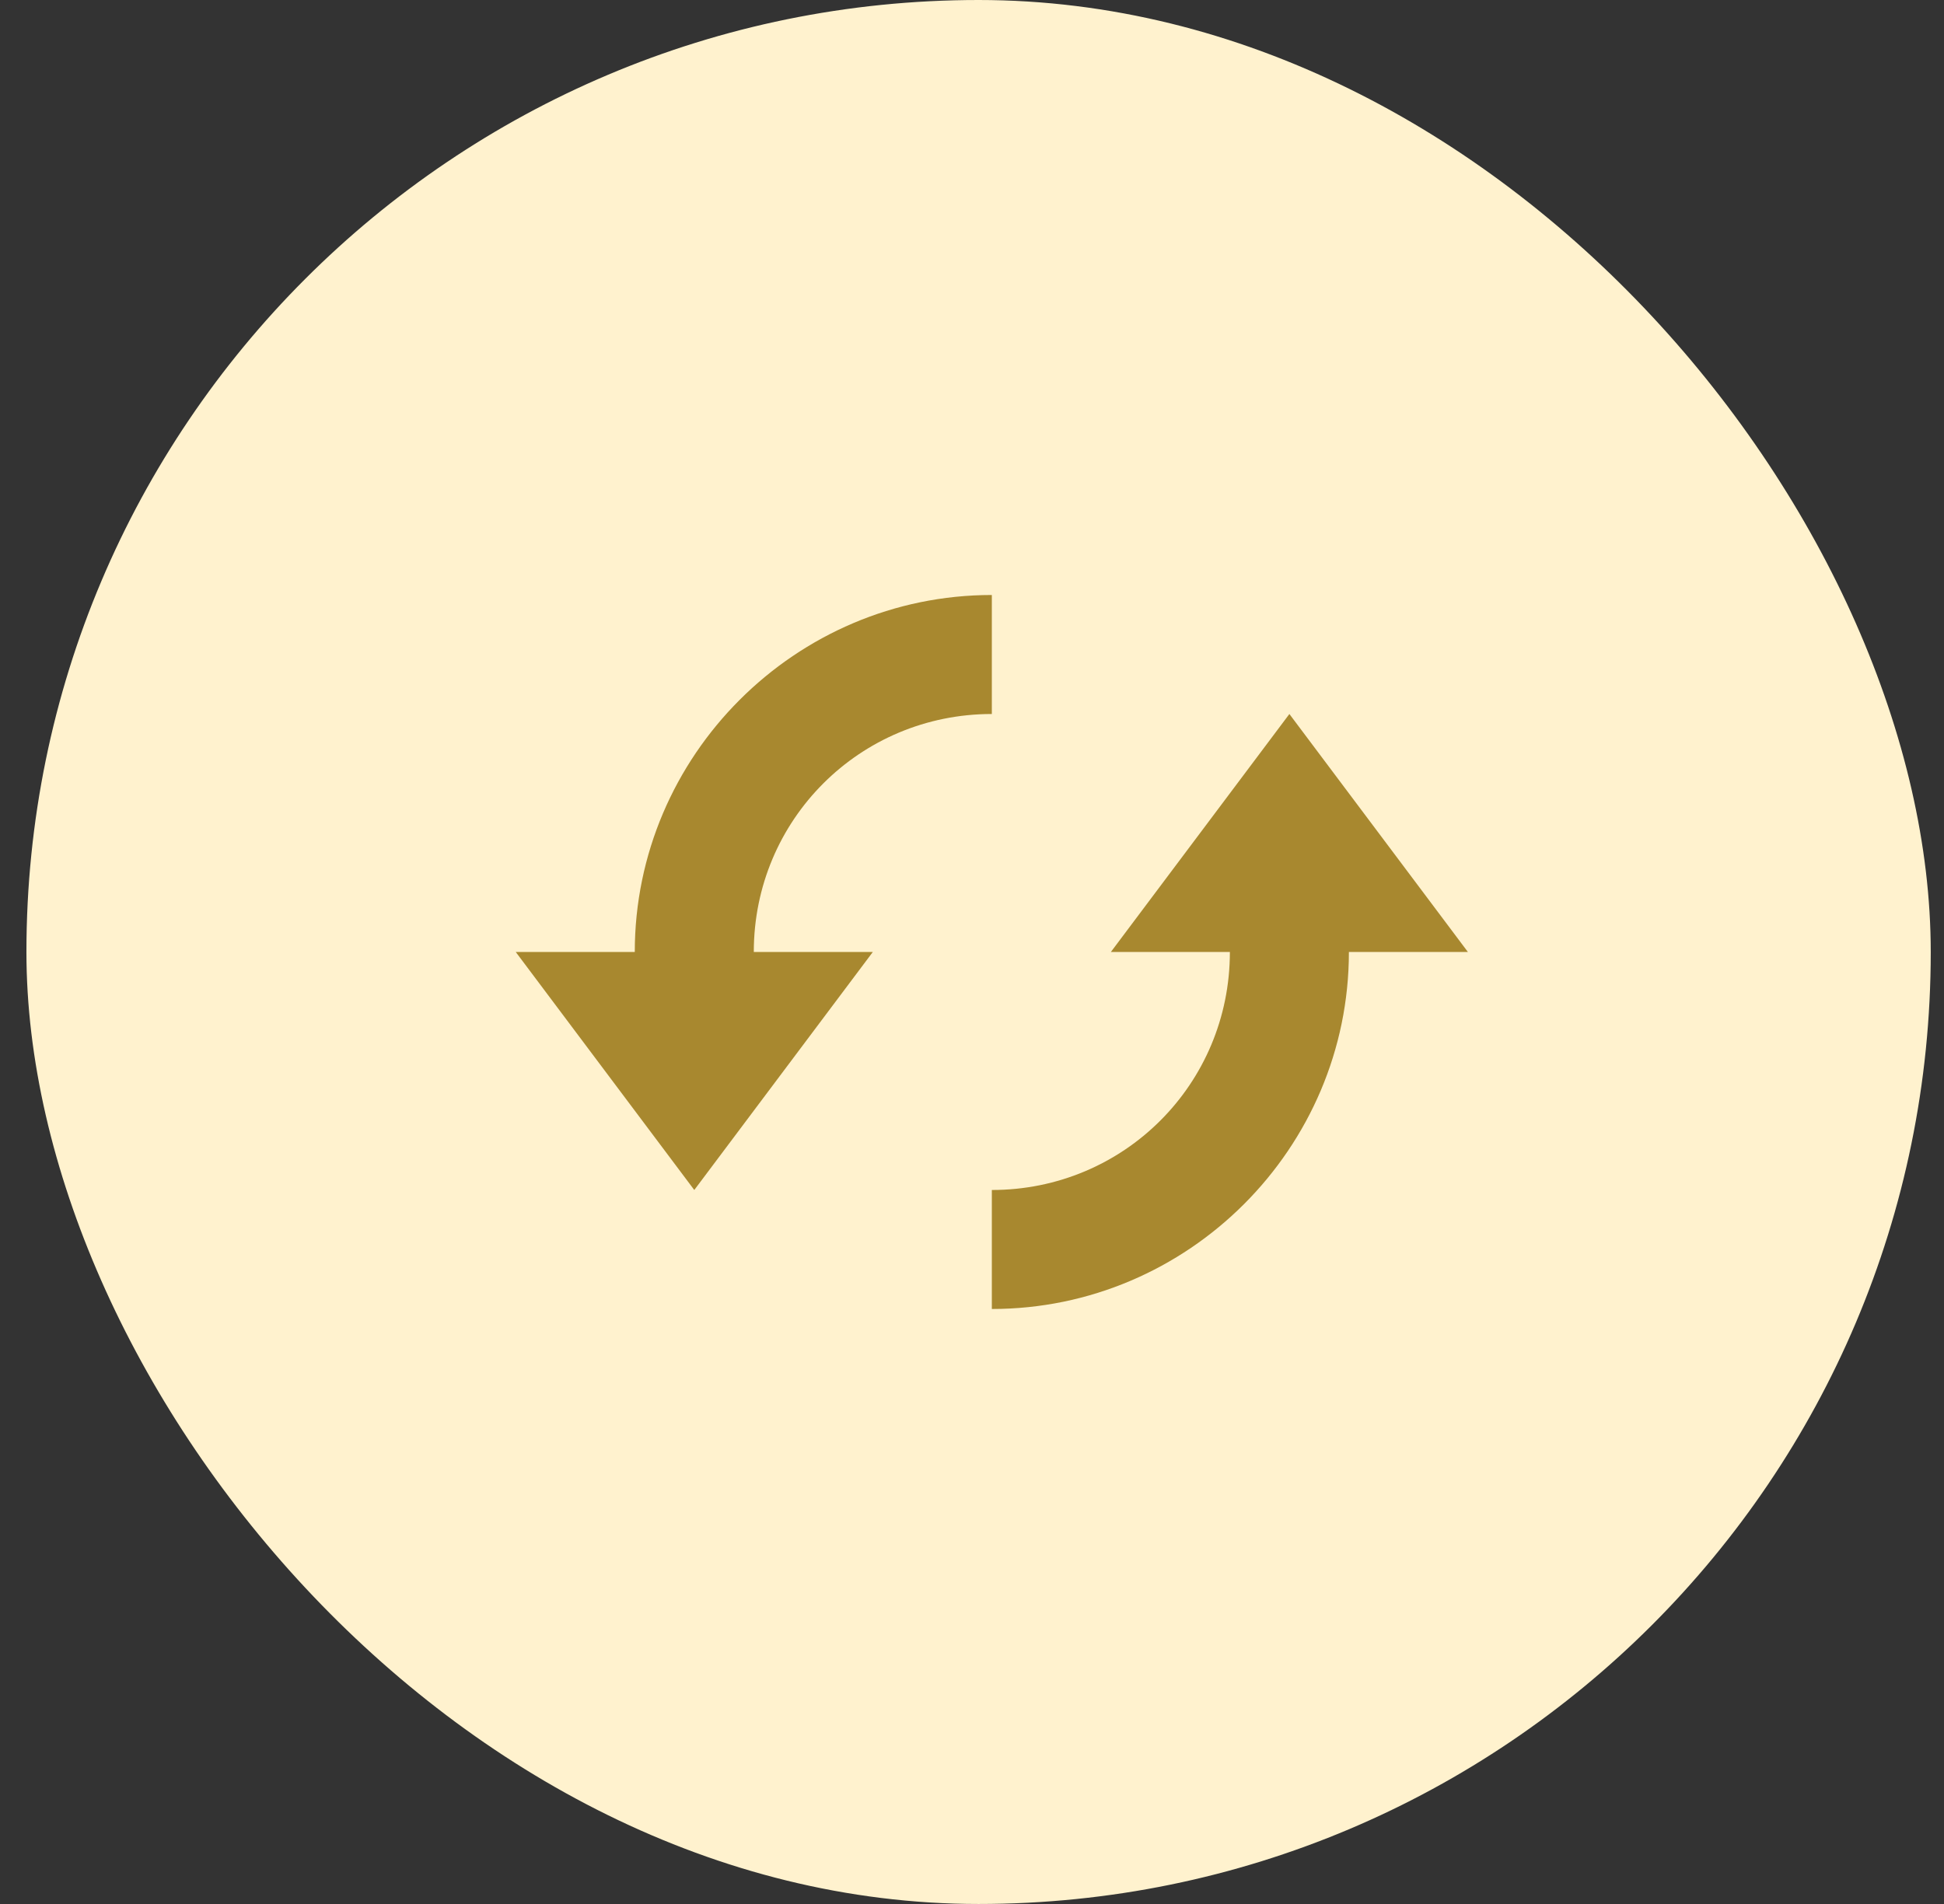 <svg width="49" height="48" viewBox="0 0 49 48" fill="none" xmlns="http://www.w3.org/2000/svg">
<rect x="0" y="0" width="49" height="48" fill="#333333" stroke="none"/>
<rect x="0.666" width="48" height="48" rx="24" fill="#FFF2CE"/>
<path d="M25 15C20.05 15 16 19.05 16 24H13L17.5 30L22 24H19C19 20.67 21.67 18 25 18V15ZM32.5 18L28 24H31C31 27.33 28.33 30 25 30V33C29.95 33 34 28.95 34 24H37L32.5 18Z" fill="#A8882F"/>
</svg>
